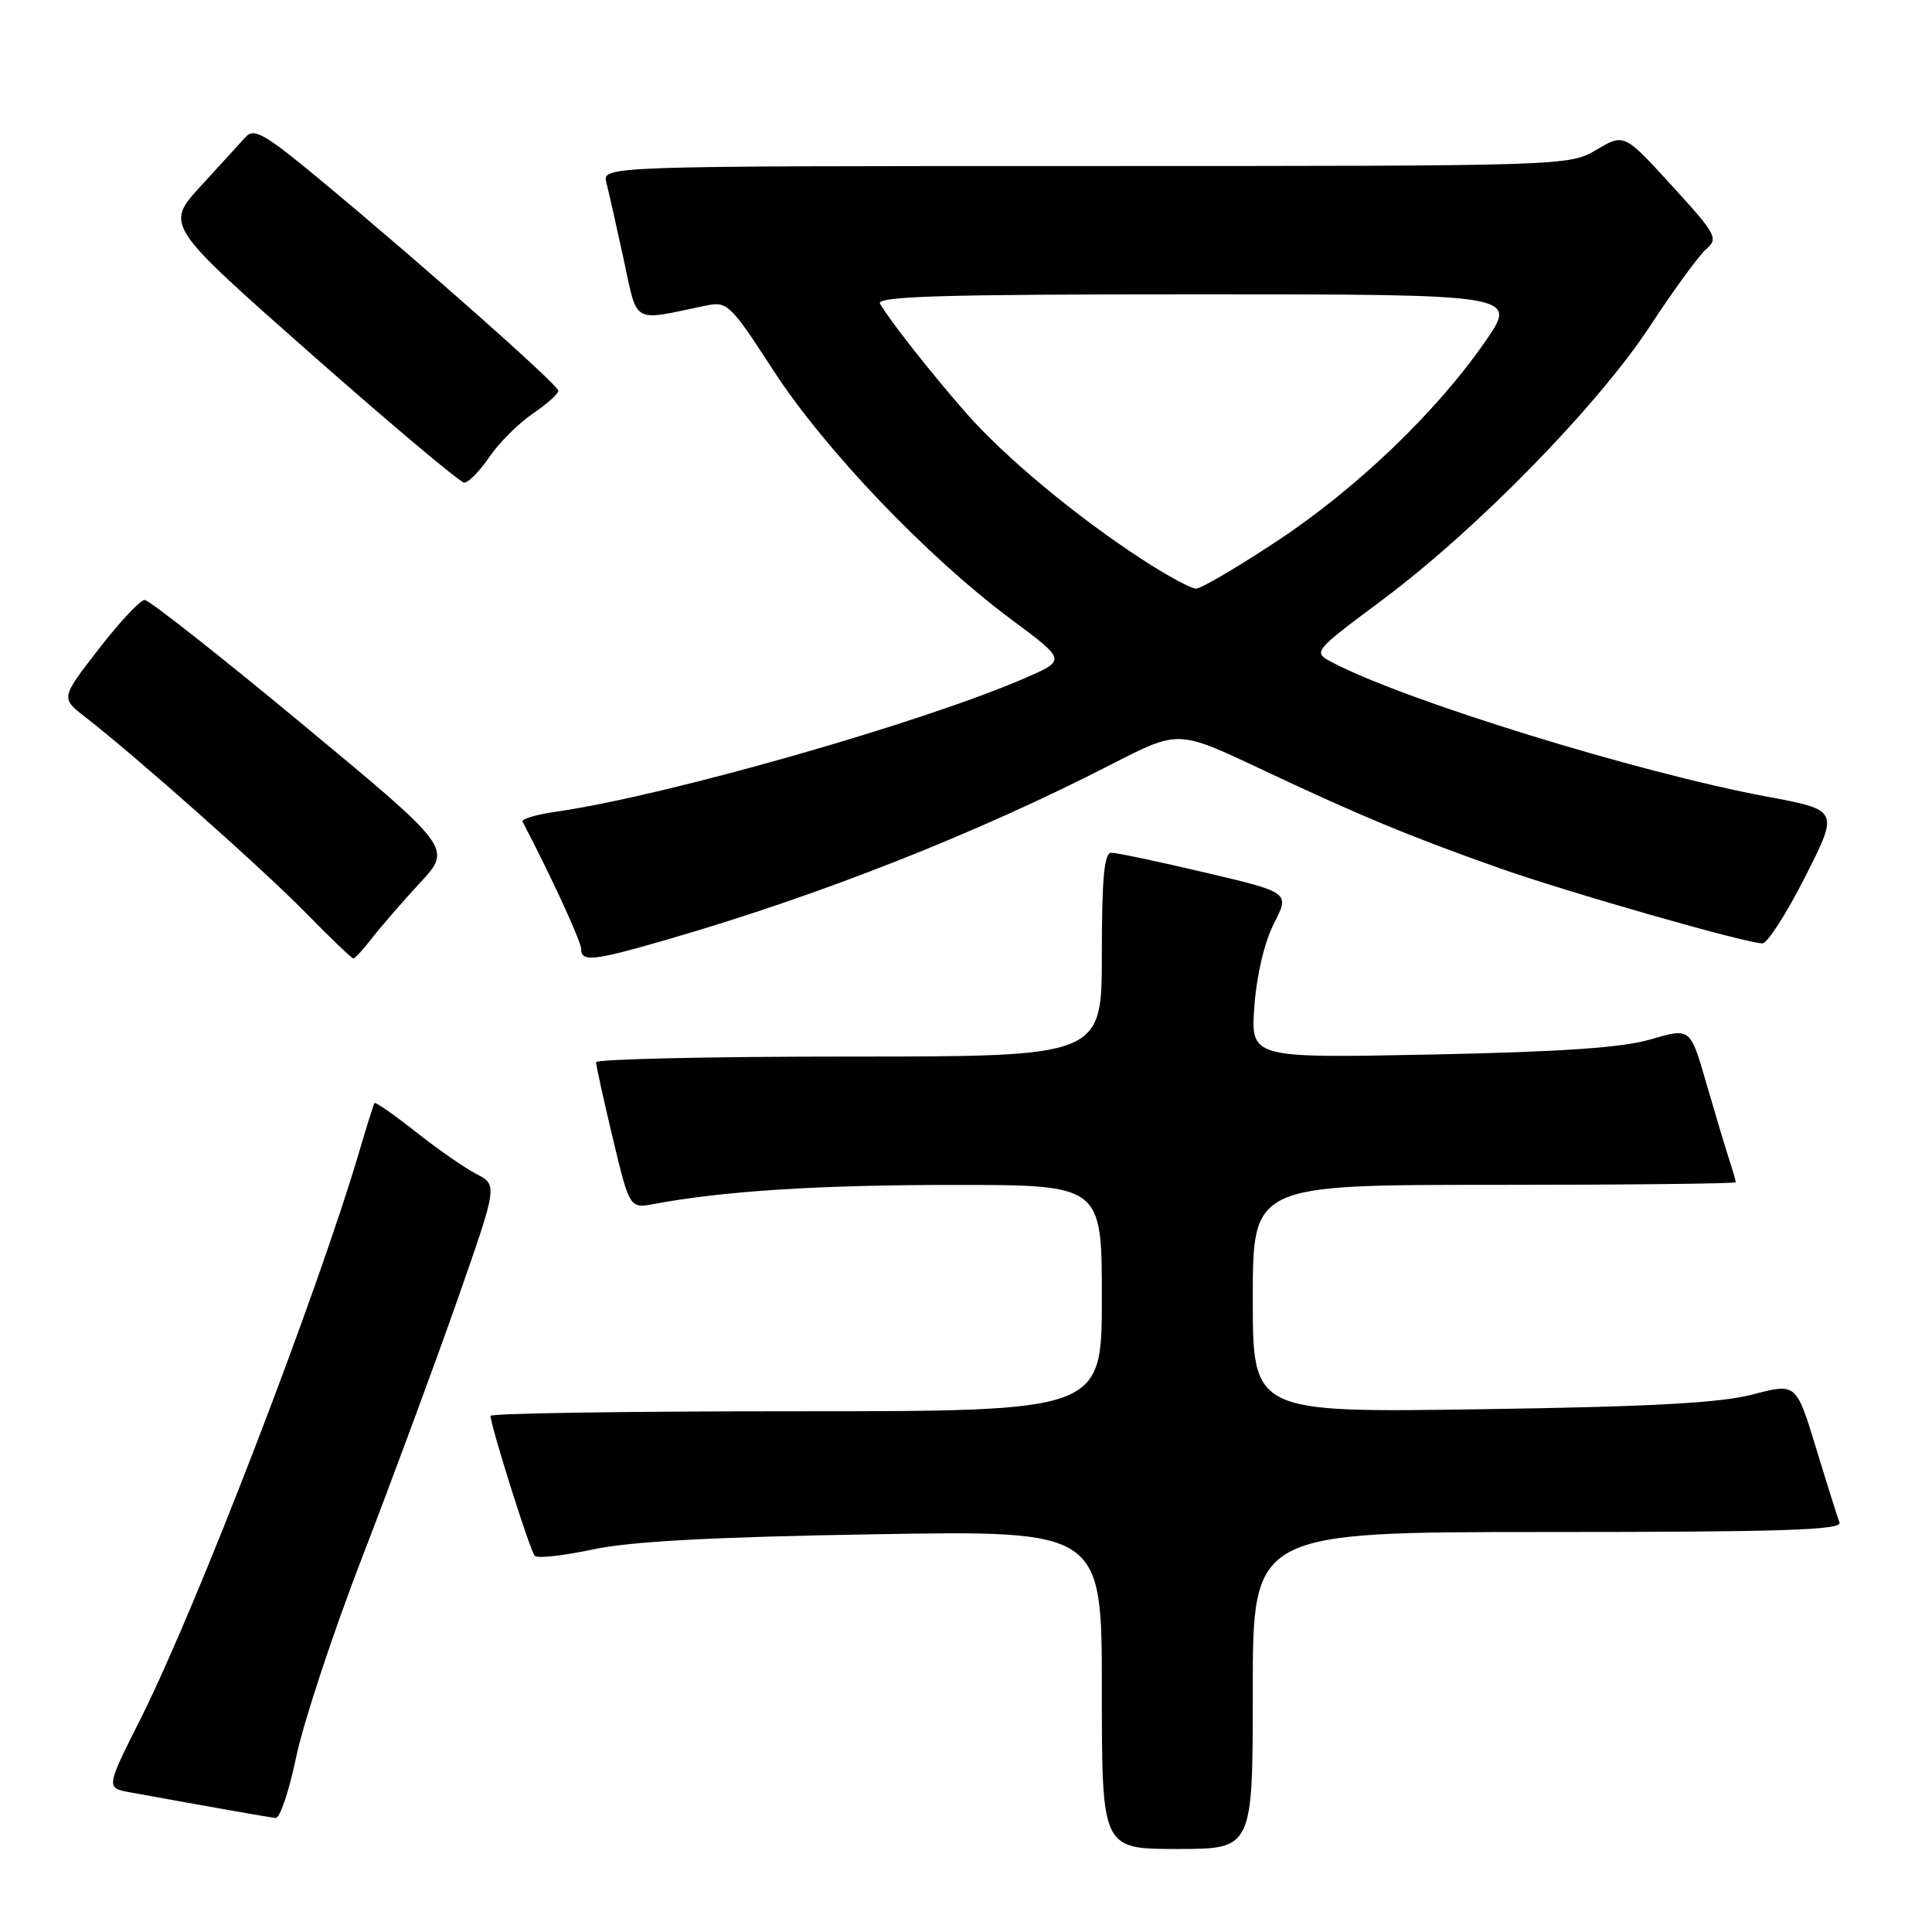 <?xml version="1.0" encoding="UTF-8" standalone="no"?>
<!DOCTYPE svg PUBLIC "-//W3C//DTD SVG 1.1//EN" "http://www.w3.org/Graphics/SVG/1.1/DTD/svg11.dtd" >
<svg xmlns="http://www.w3.org/2000/svg" xmlns:xlink="http://www.w3.org/1999/xlink" version="1.1" viewBox="0 0 256 256">
 <g >
 <path fill="currentColor"
d=" M 166.00 224.00 C 166.00 203.00 166.00 203.00 205.11 203.00 C 235.98 203.00 244.11 202.74 243.74 201.75 C 243.48 201.06 242.08 196.62 240.64 191.88 C 238.01 183.26 238.01 183.26 232.26 184.77 C 227.96 185.90 218.85 186.40 196.25 186.73 C 166.00 187.18 166.00 187.18 166.00 172.09 C 166.00 157.00 166.00 157.00 198.00 157.00 C 215.60 157.00 230.00 156.84 230.00 156.65 C 230.00 156.46 229.57 154.99 229.05 153.40 C 228.53 151.80 227.18 147.28 226.04 143.34 C 223.97 136.19 223.97 136.19 218.74 137.72 C 214.95 138.83 206.90 139.38 189.61 139.73 C 165.72 140.21 165.72 140.21 166.21 133.36 C 166.51 129.22 167.53 124.87 168.80 122.38 C 170.91 118.26 170.91 118.26 159.70 115.62 C 153.54 114.17 147.94 112.99 147.25 112.99 C 146.31 113.00 146.00 116.37 146.00 126.50 C 146.00 140.00 146.00 140.00 112.50 140.00 C 94.07 140.00 78.99 140.34 78.98 140.75 C 78.98 141.16 79.97 145.69 81.20 150.82 C 83.43 160.14 83.43 160.14 86.69 159.53 C 95.82 157.82 108.41 157.01 126.25 157.01 C 146.00 157.00 146.00 157.00 146.00 172.00 C 146.00 187.00 146.00 187.00 105.50 187.00 C 83.22 187.00 65.00 187.27 65.00 187.61 C 65.00 188.91 70.25 205.54 70.86 206.16 C 71.21 206.52 74.65 206.14 78.50 205.32 C 83.46 204.25 94.30 203.66 115.75 203.30 C 146.00 202.79 146.00 202.79 146.00 223.89 C 146.00 245.00 146.00 245.00 156.00 245.00 C 166.00 245.00 166.00 245.00 166.00 224.00 Z  M 39.26 232.75 C 40.21 228.21 44.18 216.19 48.11 206.04 C 52.03 195.88 57.64 180.70 60.59 172.30 C 65.94 157.02 65.94 157.02 63.14 155.57 C 61.59 154.77 57.97 152.25 55.09 149.97 C 52.20 147.69 49.74 145.98 49.62 146.16 C 49.50 146.35 48.60 149.20 47.63 152.50 C 41.99 171.60 26.06 212.96 18.65 227.71 C 14.02 236.91 14.02 236.91 17.26 237.50 C 28.71 239.58 35.64 240.80 36.52 240.89 C 37.09 240.95 38.32 237.29 39.26 232.75 Z  M 49.34 124.25 C 50.51 122.74 53.37 119.45 55.68 116.95 C 59.90 112.40 59.90 112.40 40.06 95.95 C 29.15 86.90 19.75 79.50 19.17 79.50 C 18.58 79.50 15.85 82.42 13.08 86.00 C 8.05 92.49 8.05 92.49 11.28 95.00 C 18.08 100.28 34.76 115.09 40.47 120.91 C 43.75 124.26 46.61 127.00 46.82 127.00 C 47.04 127.00 48.17 125.76 49.34 124.25 Z  M 88.56 124.45 C 108.69 118.62 129.50 110.41 147.31 101.26 C 156.11 96.74 156.11 96.74 166.81 101.78 C 179.91 107.97 186.84 110.85 198.50 114.97 C 207.67 118.22 231.37 125.00 233.53 125.00 C 234.19 125.00 236.74 121.03 239.20 116.17 C 243.67 107.34 243.67 107.34 234.14 105.56 C 217.08 102.38 186.24 92.86 176.59 87.80 C 173.91 86.40 173.91 86.40 183.21 79.46 C 195.76 70.09 211.73 53.74 218.67 43.16 C 221.79 38.40 225.13 33.83 226.09 33.00 C 227.72 31.60 227.41 31.03 221.52 24.59 C 215.21 17.68 215.21 17.68 211.55 19.84 C 207.90 21.99 207.68 22.00 143.83 22.00 C 79.77 22.00 79.77 22.00 80.35 24.21 C 80.66 25.43 81.69 29.98 82.63 34.32 C 84.53 43.10 83.60 42.57 93.50 40.50 C 96.38 39.90 96.74 40.24 102.50 49.12 C 109.28 59.57 122.86 73.78 133.91 82.01 C 141.26 87.47 141.26 87.47 136.00 89.77 C 122.46 95.70 88.30 105.46 73.71 107.55 C 71.07 107.93 69.06 108.52 69.24 108.87 C 72.99 116.03 77.00 124.74 77.00 125.72 C 77.00 127.52 78.58 127.35 88.56 124.45 Z  M 64.83 60.57 C 66.11 58.69 68.69 56.11 70.57 54.83 C 72.45 53.55 73.99 52.18 73.99 51.79 C 74.00 51.03 55.94 35.03 42.17 23.61 C 35.19 17.82 33.66 16.93 32.59 18.11 C 31.89 18.87 29.20 21.82 26.60 24.66 C 21.89 29.83 21.89 29.83 41.19 46.87 C 51.81 56.24 60.95 63.92 61.50 63.95 C 62.05 63.97 63.55 62.45 64.83 60.57 Z  M 151.41 74.17 C 142.66 68.49 133.17 60.60 128.00 54.71 C 123.37 49.43 117.94 42.53 116.61 40.25 C 116.03 39.26 124.69 39.00 158.50 39.00 C 201.13 39.00 201.13 39.00 196.81 45.24 C 190.36 54.58 179.64 64.84 169.07 71.79 C 163.89 75.21 159.12 78.00 158.48 78.00 C 157.84 78.00 154.65 76.28 151.41 74.17 Z "/>
</g>
</svg>